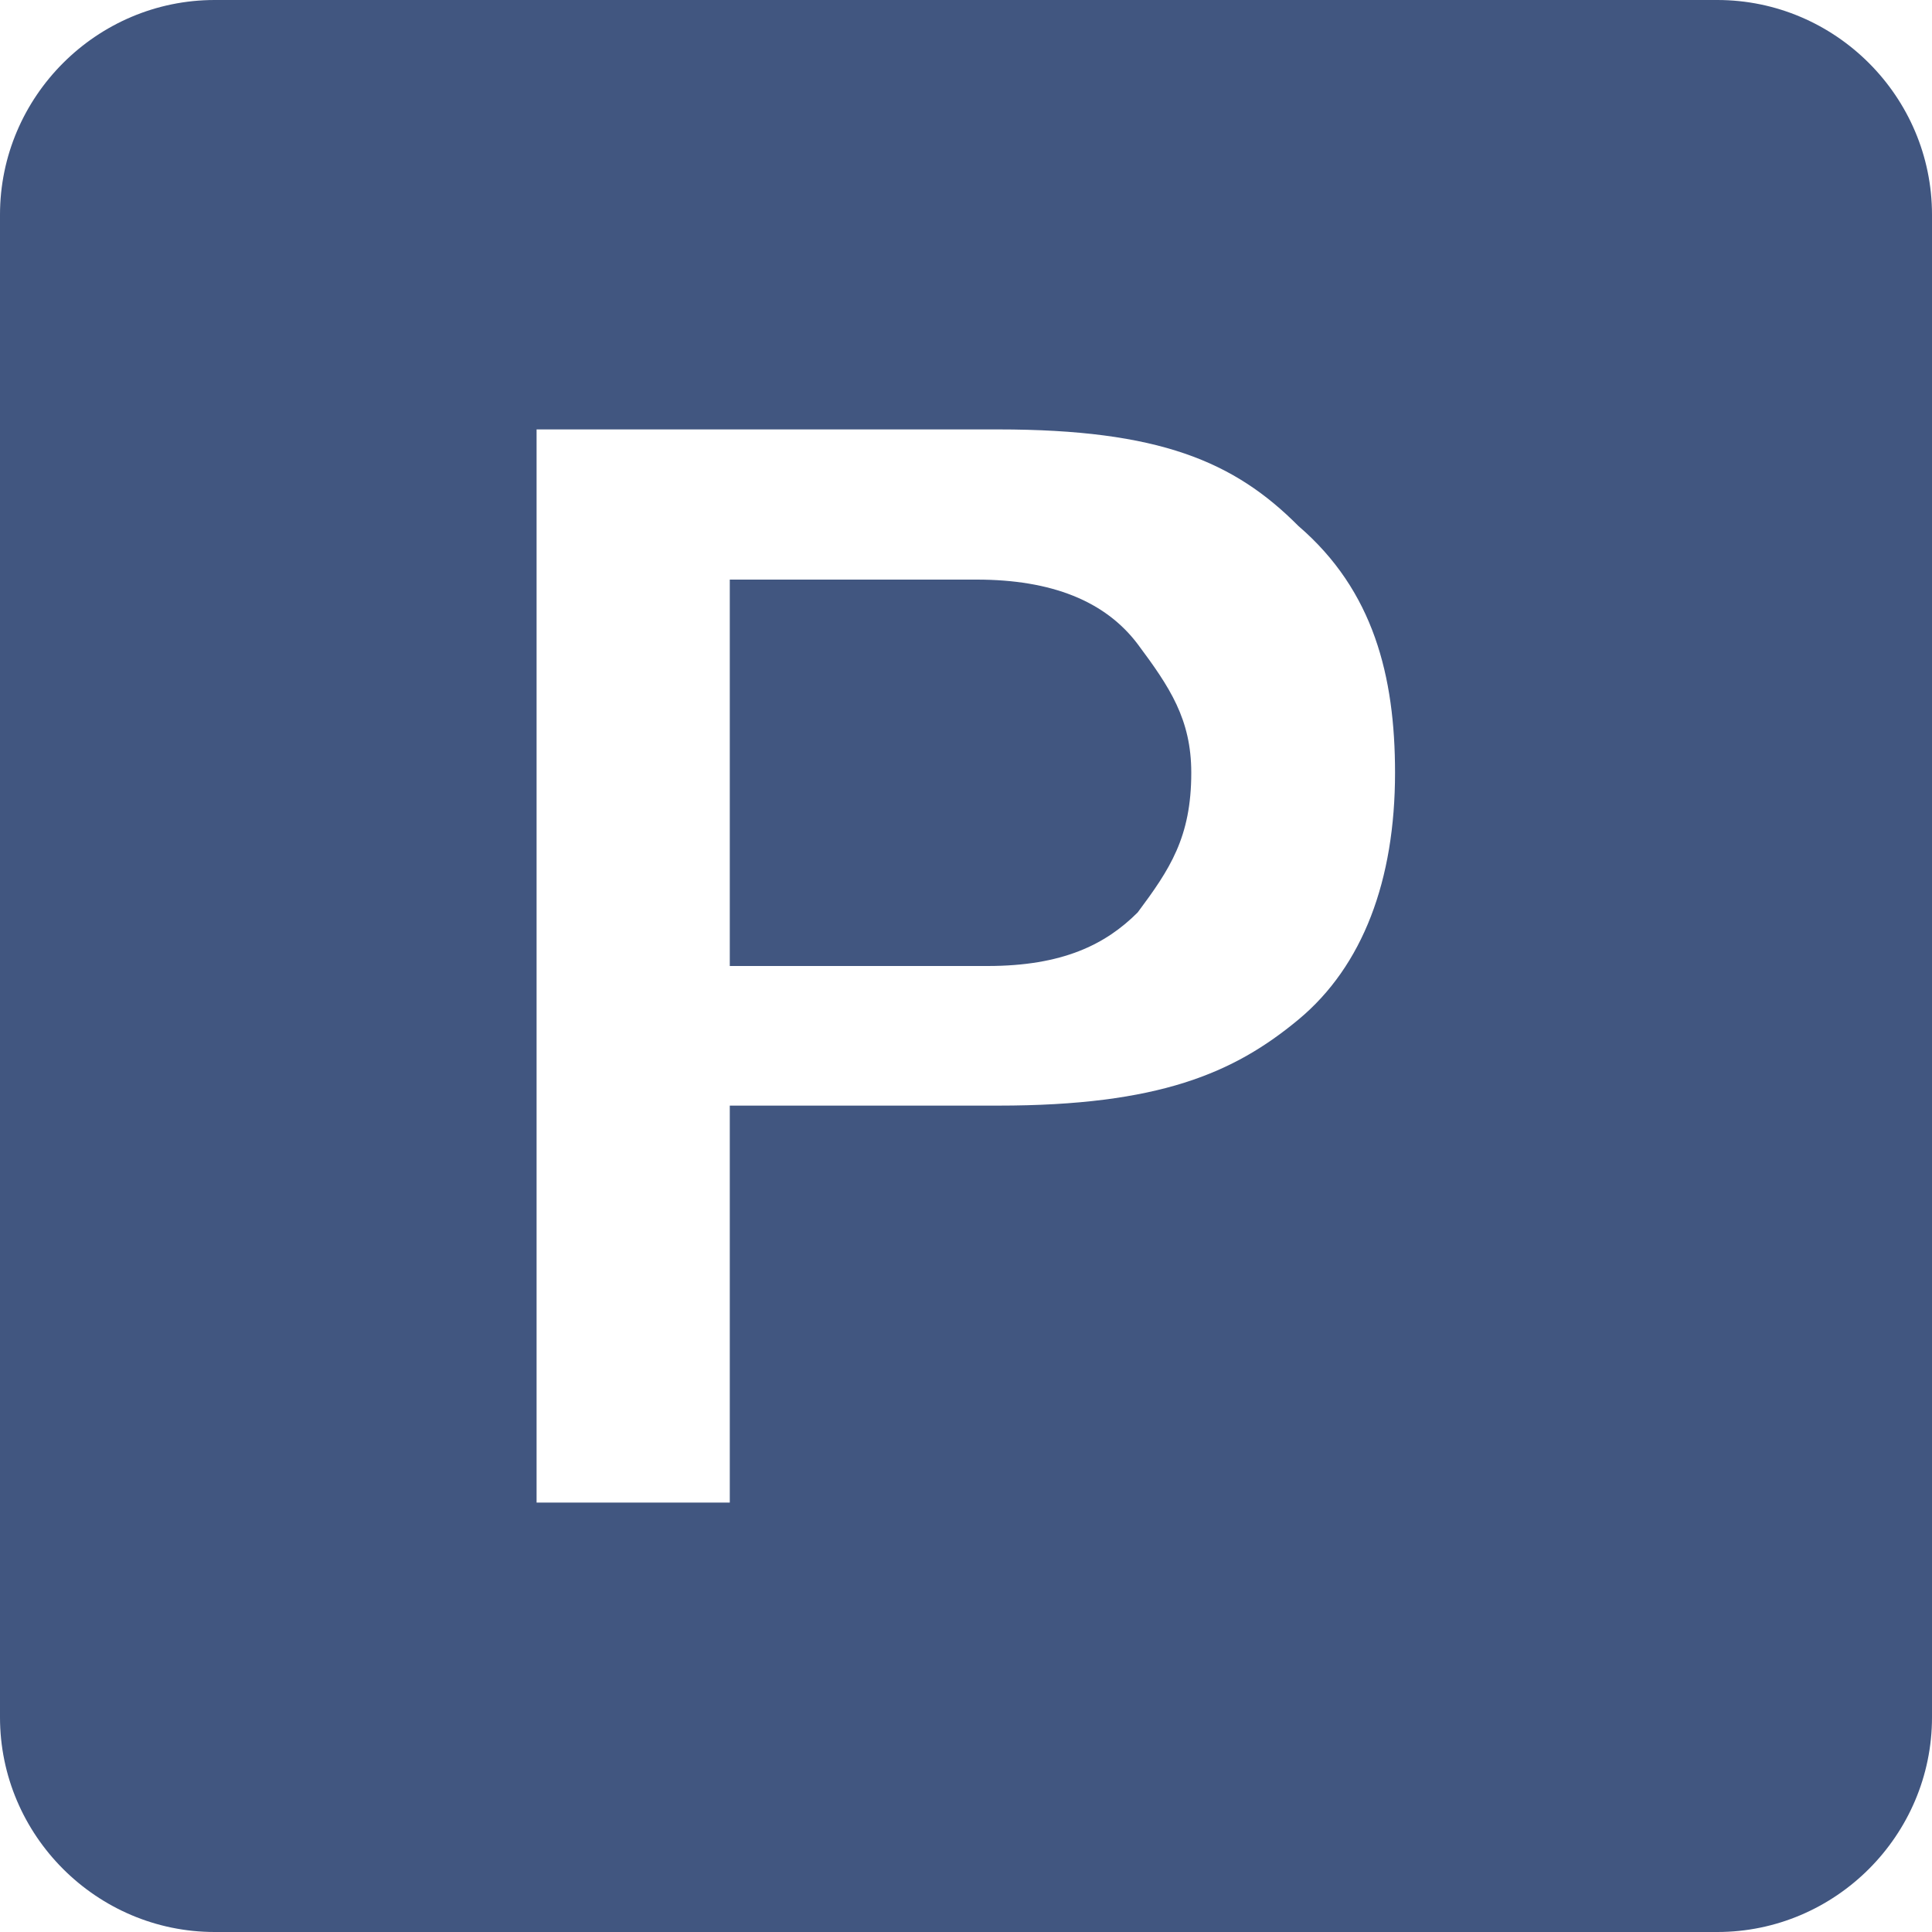 <?xml version="1.0" encoding="utf-8"?>
<!-- Generator: Adobe Illustrator 21.0.0, SVG Export Plug-In . SVG Version: 6.00 Build 0)  -->
<svg version="1.1" id="Capa_1" xmlns="http://www.w3.org/2000/svg" xmlns:xlink="http://www.w3.org/1999/xlink" x="0px" y="0px"
	 viewBox="0 0 512 512" style="enable-background:new 0 0 512 512;" xml:space="preserve">
<style type="text/css">
	.st0{fill:#415680;}
</style>
<g>
	<g id="drive-ms-powerpoint">
		<path class="st0" d="M455.1,0H56.9C25.6,0,0,25.6,0,56.9v398.2C0,486.4,25.6,512,56.9,512h398.2c31.3,0,56.9-25.6,56.9-56.9V56.9
			C512,25.6,486.4,0,455.1,0z M193.4,295.8v102.4h-51.2V113.8h122.3c42.7,0,62.6,8.5,79.6,25.6c19.9,17.1,25.6,39.8,25.6,65.4
			c0,28.4-8.5,51.2-25.6,65.4c-17.1,14.2-37,22.8-79.6,22.8h-71.1V295.8z"/>
		<path class="st0" d="M193.4,256V153.6h65.4c19.9,0,34.1,5.7,42.7,17.1c8.5,11.4,14.2,19.9,14.2,34.1c0,17.1-5.7,25.6-14.2,37
			c-8.5,8.5-19.9,14.2-39.8,14.2H193.4z"/>
	</g>
</g>
</svg>
